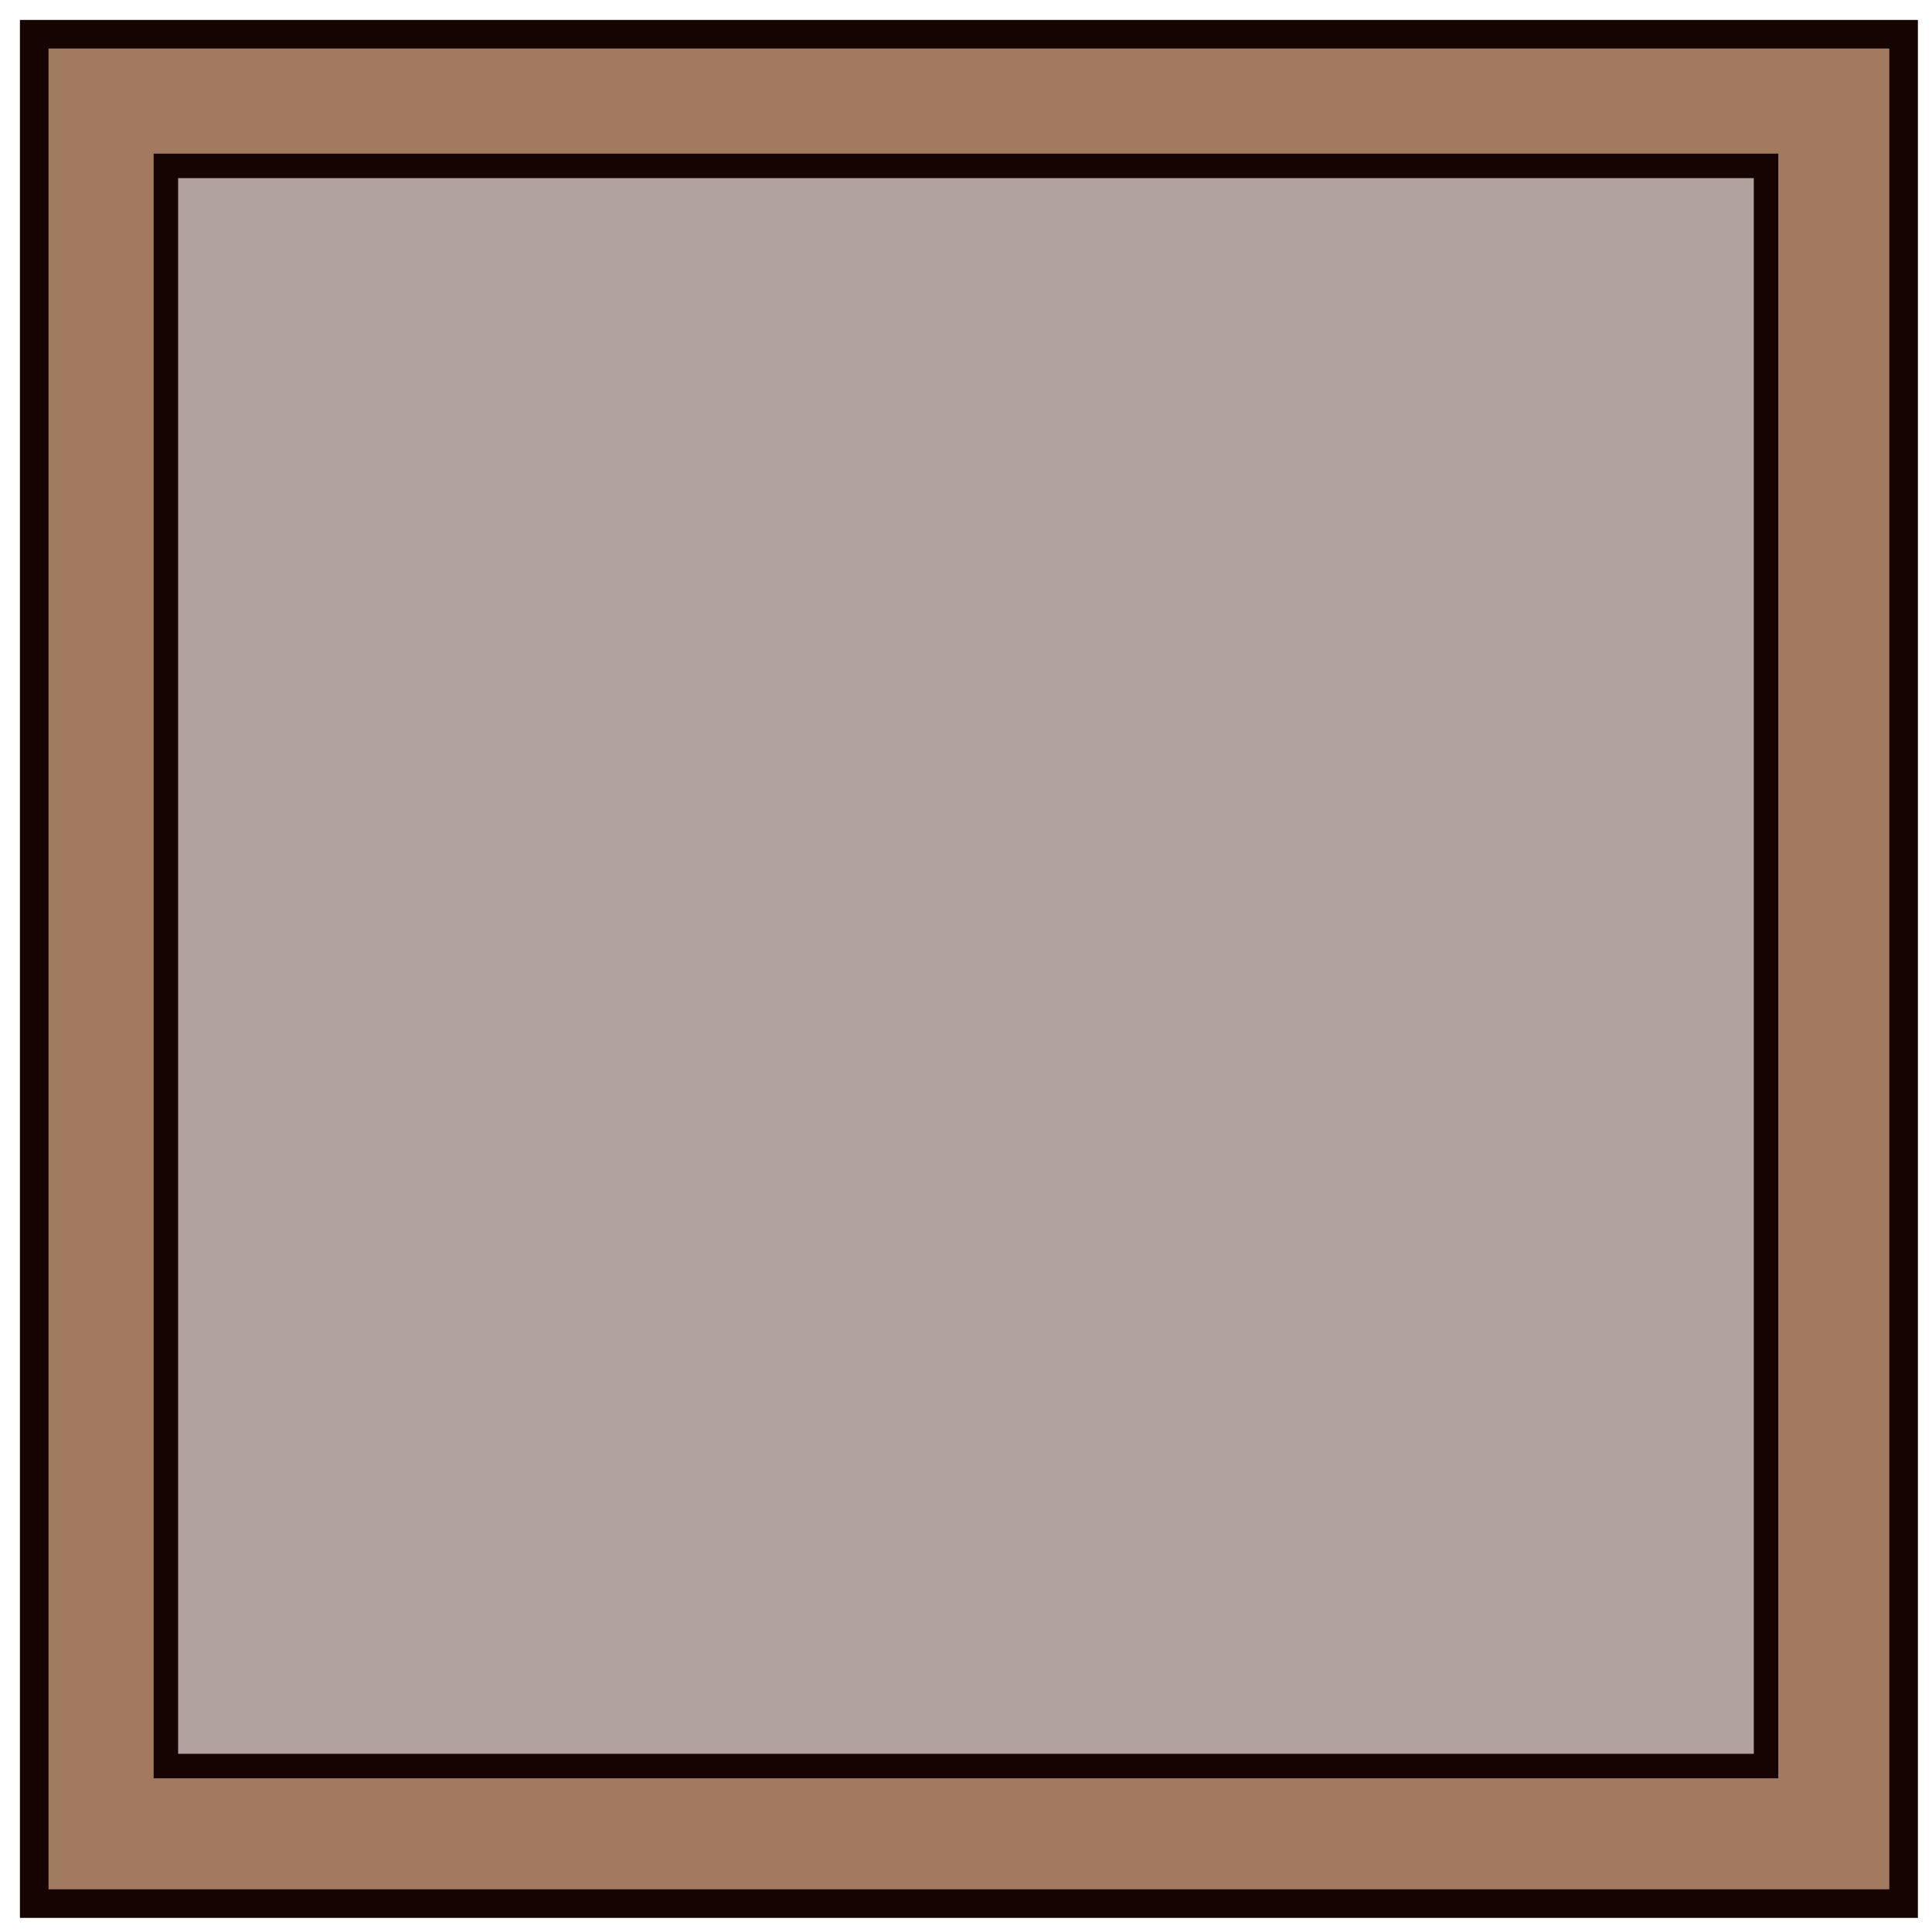<?xml version="1.0" encoding="UTF-8" standalone="no"?>
<!-- Created with Inkscape (http://www.inkscape.org/) -->

<svg
   width="128"
   height="128"
   viewBox="0 0 33.867 33.867"
   version="1.1"
   id="svg1"
   inkscape:version="1.3.2 (091e20e, 2023-11-25, custom)"
   sodipodi:docname="GridPiece.svg"
   xmlns:inkscape="http://www.inkscape.org/namespaces/inkscape"
   xmlns:sodipodi="http://sodipodi.sourceforge.net/DTD/sodipodi-0.dtd"
   xmlns="http://www.w3.org/2000/svg"
   xmlns:svg="http://www.w3.org/2000/svg">
  <sodipodi:namedview
     id="namedview1"
     pagecolor="#ffffff"
     bordercolor="#000000"
     borderopacity="0.25"
     inkscape:showpageshadow="2"
     inkscape:pageopacity="0.0"
     inkscape:pagecheckerboard="0"
     inkscape:deskcolor="#d1d1d1"
     inkscape:document-units="px"
     inkscape:zoom="3.9761067"
     inkscape:cx="8.8025808"
     inkscape:cy="48.162692"
     inkscape:window-width="1920"
     inkscape:window-height="992"
     inkscape:window-x="2125"
     inkscape:window-y="-8"
     inkscape:window-maximized="1"
     inkscape:current-layer="layer1" />
  <defs
     id="defs1" />
  <g
     inkscape:label="Layer 1"
     inkscape:groupmode="layer"
     id="layer1">
    <rect
       style="fill:#a17a60;stroke:#160402;stroke-width:0.501"
       id="rect1"
       width="32.769"
       height="32.769"
       x="0.6"
       y="0.6"
       ry="5.167"
       rx="0" />
    <rect
       style="fill:#b1a29d;stroke:#160402;stroke-width:0.429"
       id="rect2"
       width="28.05"
       height="28.05"
       x="2.908"
       y="2.908"
       ry="4.423"
       rx="0" />
  </g>
</svg>
